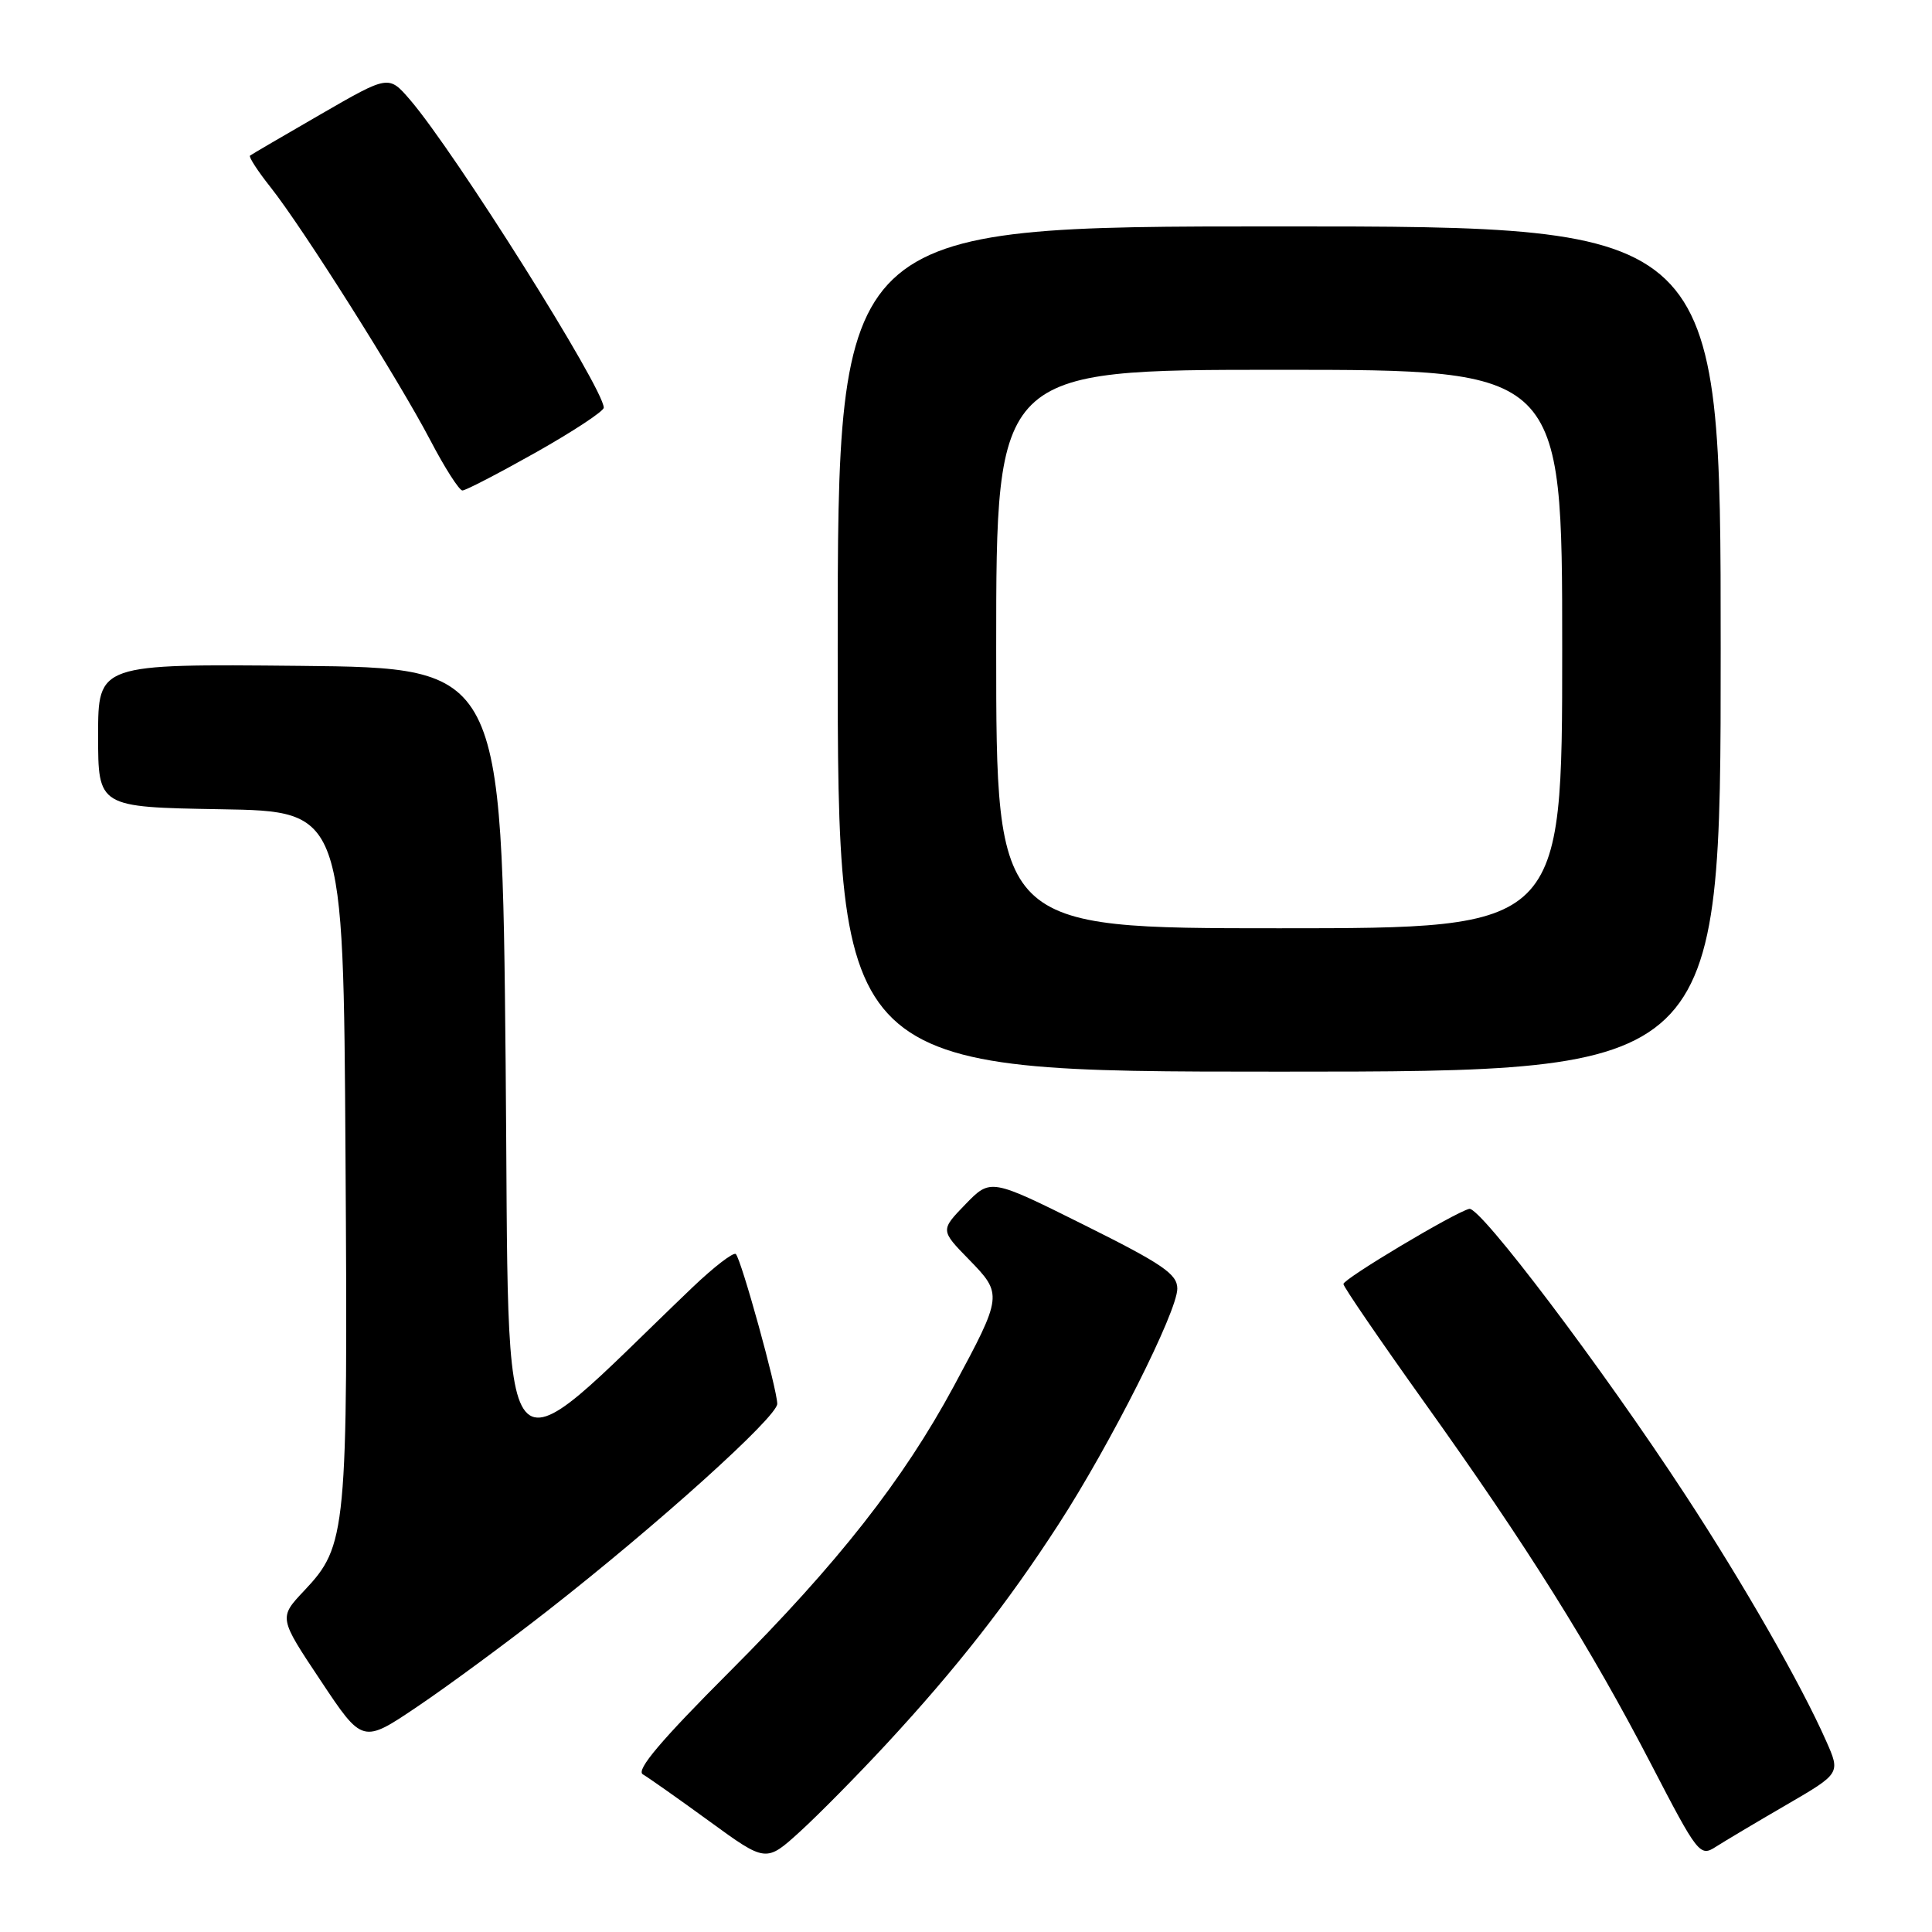 <?xml version="1.0" encoding="UTF-8" standalone="no"?>
<!DOCTYPE svg PUBLIC "-//W3C//DTD SVG 1.1//EN" "http://www.w3.org/Graphics/SVG/1.1/DTD/svg11.dtd" >
<svg xmlns="http://www.w3.org/2000/svg" xmlns:xlink="http://www.w3.org/1999/xlink" version="1.1" viewBox="0 0 256 256">
 <g >
 <path fill="currentColor"
d=" M 117.50 231.04 C 126.70 221.10 133.51 212.41 140.25 202.00 C 147.13 191.39 156.00 173.79 156.00 170.75 C 156.00 168.82 154.05 167.49 143.63 162.30 C 131.26 156.14 131.26 156.14 127.93 159.57 C 124.60 163.01 124.60 163.01 128.40 166.90 C 132.87 171.48 132.85 171.68 126.38 183.69 C 119.69 196.09 111.01 207.15 96.76 221.42 C 87.59 230.60 84.23 234.56 85.18 235.11 C 85.90 235.53 89.88 238.33 94.00 241.33 C 101.50 246.79 101.50 246.79 106.00 242.70 C 108.47 240.45 113.65 235.20 117.50 231.04 Z  M 236.69 239.16 C 243.88 234.98 243.88 234.98 241.97 230.68 C 238.67 223.21 231.06 209.91 223.26 198.00 C 212.26 181.19 196.11 159.82 194.68 160.18 C 192.66 160.70 178.03 169.44 178.01 170.14 C 178.01 170.50 182.84 177.56 188.75 185.84 C 202.39 204.93 210.74 218.27 218.80 233.80 C 224.97 245.70 225.26 246.06 227.34 244.72 C 228.53 243.96 232.74 241.45 236.69 239.16 Z  M 72.57 213.42 C 87.11 202.06 103.00 187.74 102.99 186.01 C 102.97 184.05 98.23 166.89 97.50 166.17 C 97.20 165.87 94.60 167.87 91.73 170.61 C 65.18 196.00 67.55 198.85 67.00 140.94 C 66.50 88.50 66.50 88.50 39.75 88.23 C 13.00 87.97 13.00 87.97 13.00 97.46 C 13.00 106.95 13.00 106.95 29.25 107.23 C 45.50 107.50 45.50 107.50 45.78 153.00 C 46.10 203.13 45.94 204.80 40.31 210.77 C 36.93 214.35 36.93 214.35 42.49 222.69 C 48.04 231.04 48.04 231.04 55.34 226.11 C 59.36 223.40 67.11 217.69 72.57 213.42 Z  M 228.00 86.00 C 228.00 30.00 228.00 30.00 169.50 30.00 C 111.00 30.00 111.00 30.00 111.00 86.00 C 111.00 142.00 111.00 142.00 169.50 142.00 C 228.00 142.00 228.00 142.00 228.00 86.00 Z  M 71.02 59.94 C 75.96 57.15 80.00 54.49 80.00 54.02 C 80.00 51.47 60.25 20.10 54.33 13.22 C 51.50 9.94 51.50 9.94 42.50 15.14 C 37.55 18.00 33.33 20.46 33.13 20.62 C 32.93 20.78 34.15 22.67 35.86 24.82 C 40.14 30.23 52.77 50.23 57.00 58.30 C 58.92 61.98 60.85 64.99 61.27 64.99 C 61.69 65.00 66.08 62.72 71.02 59.94 Z  M 132.00 86.00 C 132.00 49.00 132.00 49.00 169.50 49.00 C 207.00 49.00 207.00 49.00 207.00 86.00 C 207.00 123.00 207.00 123.00 169.50 123.00 C 132.00 123.00 132.00 123.00 132.00 86.00 Z "/>
</g>
</svg>